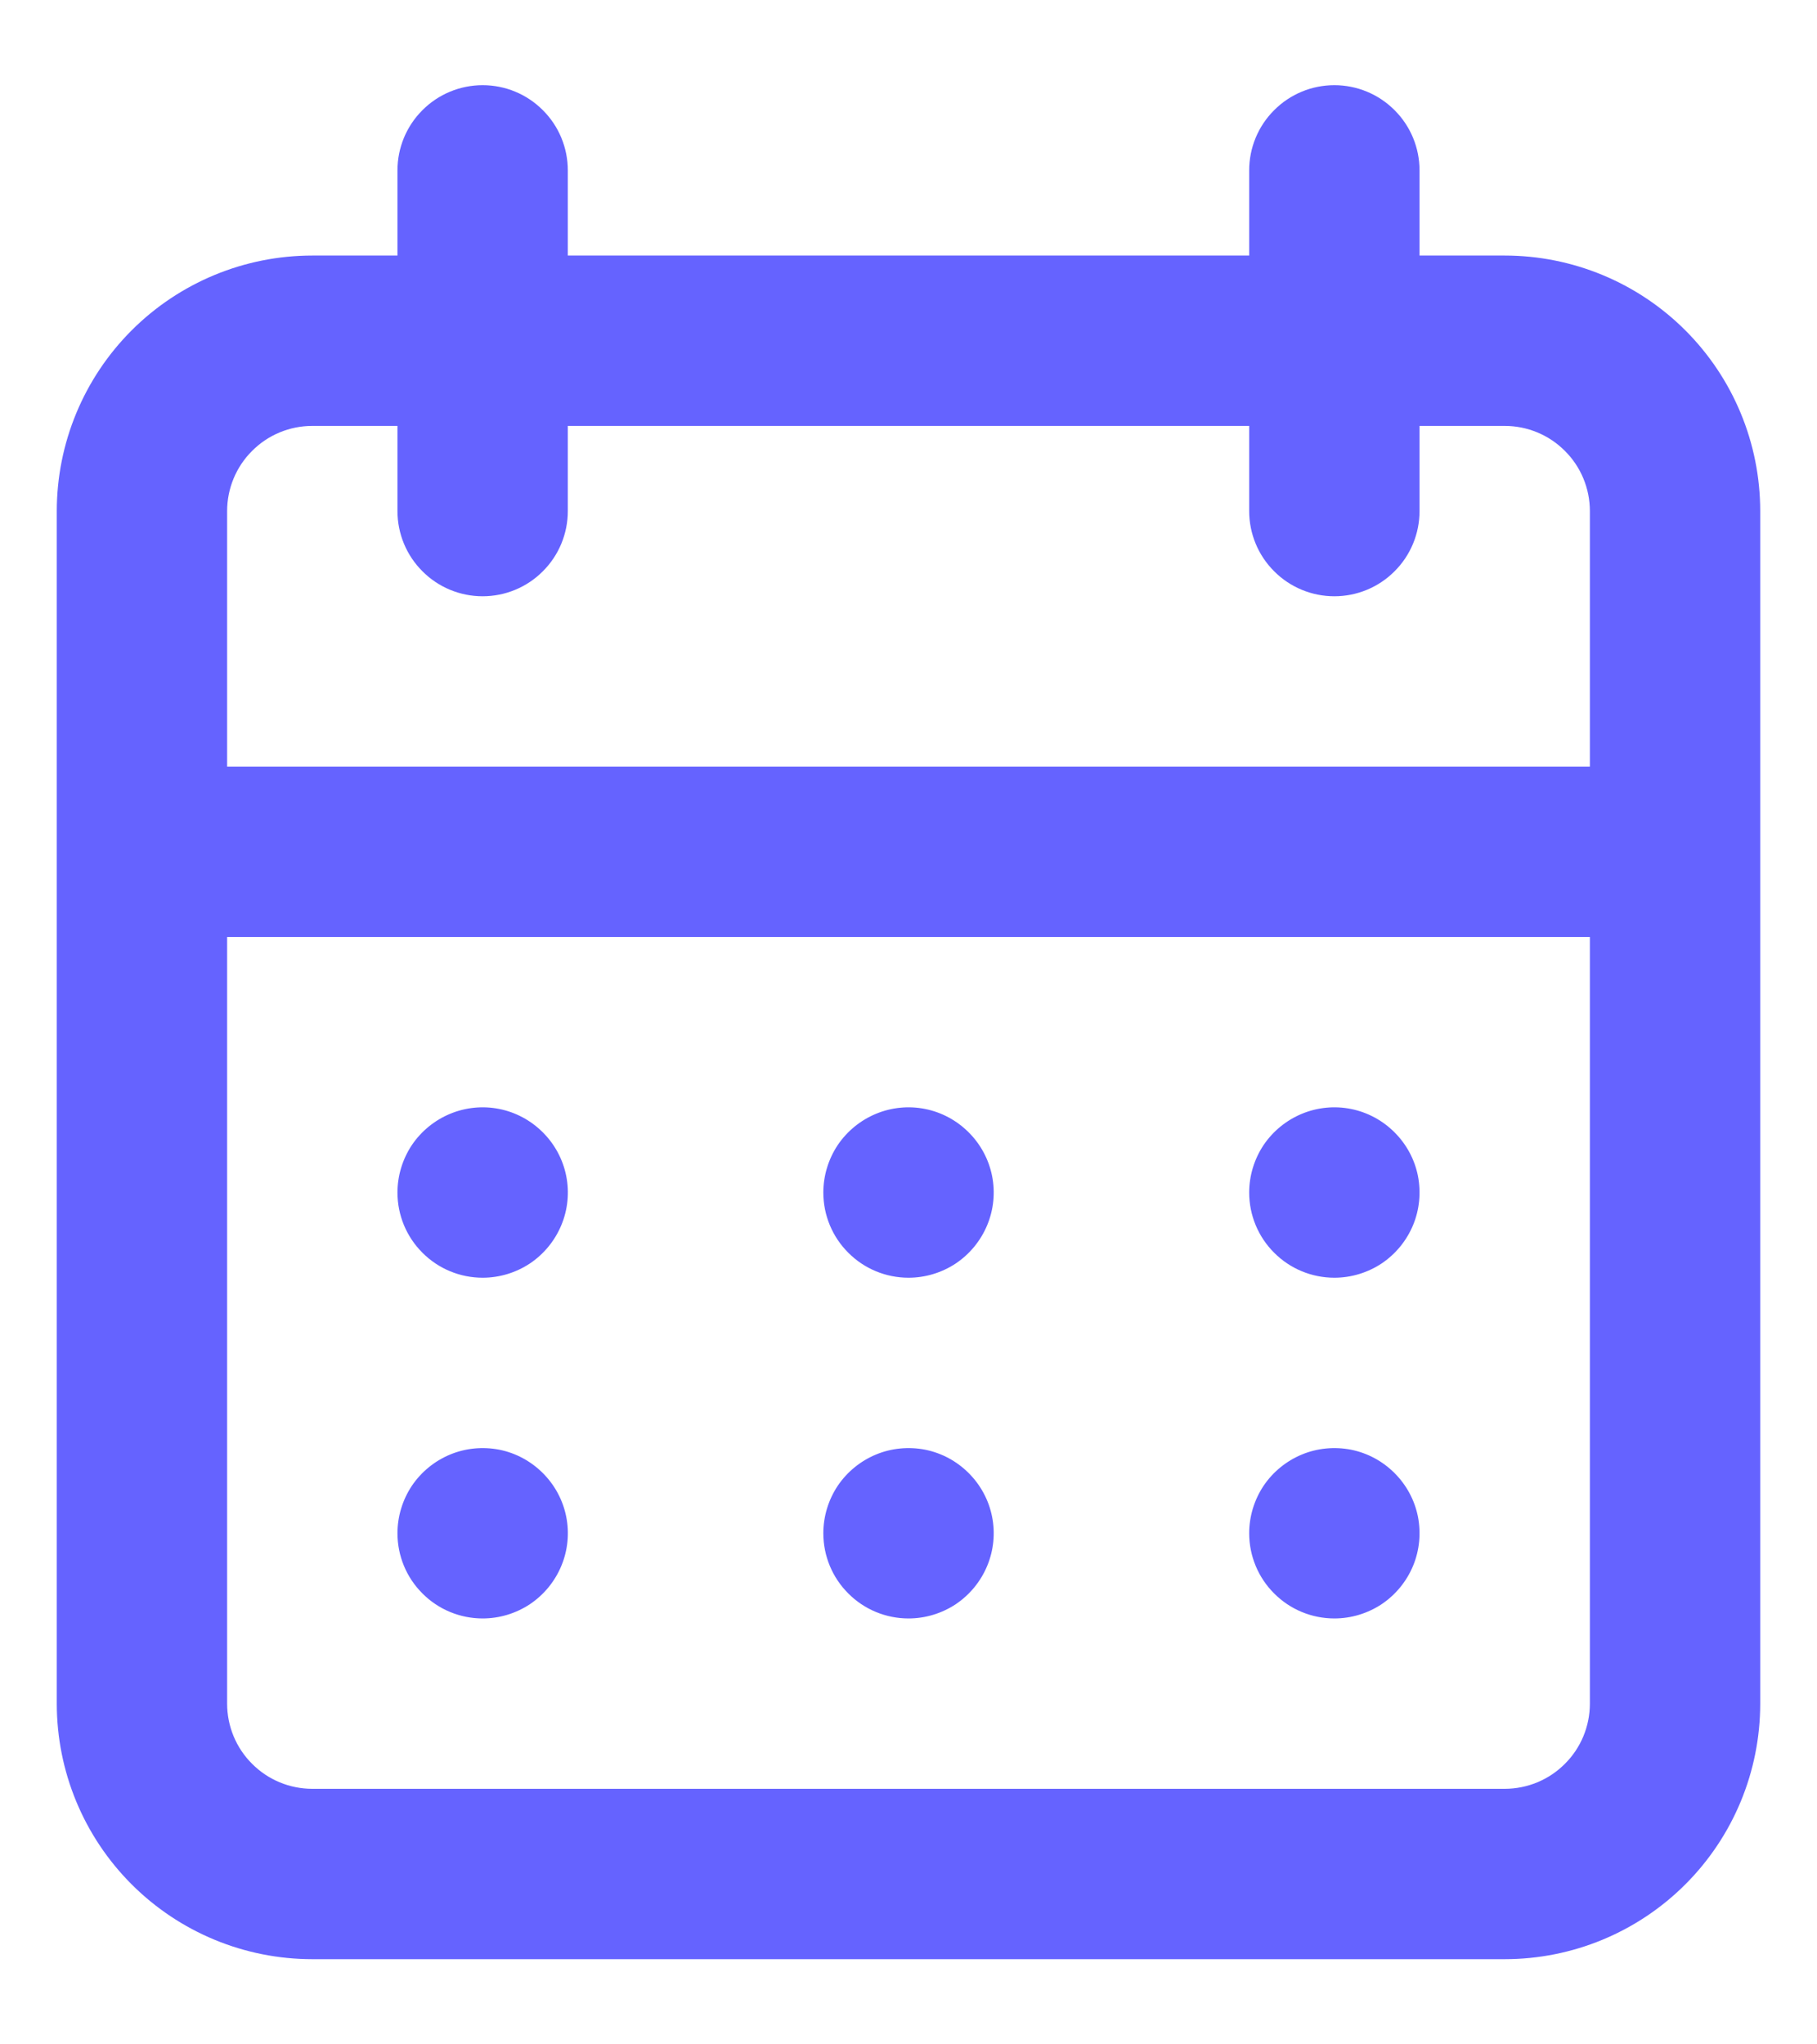 <svg width="16" height="18" viewBox="0 0 16 18" fill="none" xmlns="http://www.w3.org/2000/svg">
<path d="M8 14.25C8.148 14.25 8.293 14.206 8.417 14.124C8.54 14.041 8.636 13.924 8.693 13.787C8.75 13.65 8.765 13.499 8.736 13.354C8.707 13.208 8.635 13.075 8.53 12.97C8.425 12.865 8.292 12.793 8.146 12.764C8.001 12.736 7.85 12.75 7.713 12.807C7.576 12.864 7.459 12.96 7.376 13.083C7.294 13.207 7.25 13.352 7.25 13.5C7.25 13.699 7.329 13.89 7.47 14.03C7.61 14.171 7.801 14.25 8 14.25ZM11.75 14.25C11.898 14.25 12.043 14.206 12.167 14.124C12.29 14.041 12.386 13.924 12.443 13.787C12.5 13.65 12.514 13.499 12.486 13.354C12.457 13.208 12.385 13.075 12.28 12.97C12.175 12.865 12.042 12.793 11.896 12.764C11.751 12.736 11.6 12.75 11.463 12.807C11.326 12.864 11.209 12.96 11.126 13.083C11.044 13.207 11 13.352 11 13.5C11 13.699 11.079 13.89 11.22 14.03C11.36 14.171 11.551 14.25 11.75 14.25ZM11.75 11.25C11.898 11.25 12.043 11.206 12.167 11.124C12.29 11.041 12.386 10.924 12.443 10.787C12.5 10.65 12.514 10.499 12.486 10.354C12.457 10.208 12.385 10.075 12.28 9.97C12.175 9.865 12.042 9.793 11.896 9.764C11.751 9.735 11.6 9.75 11.463 9.807C11.326 9.864 11.209 9.96 11.126 10.083C11.044 10.207 11 10.352 11 10.5C11 10.699 11.079 10.89 11.22 11.03C11.36 11.171 11.551 11.25 11.75 11.25ZM8 11.25C8.148 11.25 8.293 11.206 8.417 11.124C8.54 11.041 8.636 10.924 8.693 10.787C8.75 10.65 8.765 10.499 8.736 10.354C8.707 10.208 8.635 10.075 8.53 9.97C8.425 9.865 8.292 9.793 8.146 9.764C8.001 9.735 7.85 9.75 7.713 9.807C7.576 9.864 7.459 9.96 7.376 10.083C7.294 10.207 7.25 10.352 7.25 10.5C7.25 10.699 7.329 10.89 7.47 11.03C7.61 11.171 7.801 11.25 8 11.25ZM13.25 2.25H12.5V1.5C12.5 1.301 12.421 1.11 12.28 0.97C12.14 0.829 11.949 0.75 11.75 0.75C11.551 0.75 11.36 0.829 11.22 0.97C11.079 1.11 11 1.301 11 1.5V2.25H5V1.5C5 1.301 4.921 1.11 4.78 0.97C4.64 0.829 4.449 0.75 4.25 0.75C4.051 0.75 3.86 0.829 3.72 0.97C3.579 1.11 3.5 1.301 3.5 1.5V2.25H2.75C2.153 2.25 1.581 2.487 1.159 2.909C0.737 3.331 0.5 3.903 0.5 4.5V15C0.5 15.597 0.737 16.169 1.159 16.591C1.581 17.013 2.153 17.25 2.75 17.25H13.25C13.847 17.25 14.419 17.013 14.841 16.591C15.263 16.169 15.5 15.597 15.5 15V4.5C15.5 3.903 15.263 3.331 14.841 2.909C14.419 2.487 13.847 2.25 13.25 2.25ZM14 15C14 15.199 13.921 15.39 13.78 15.53C13.64 15.671 13.449 15.75 13.25 15.75H2.75C2.551 15.75 2.36 15.671 2.22 15.53C2.079 15.39 2 15.199 2 15V8.25H14V15ZM14 6.75H2V4.5C2 4.301 2.079 4.11 2.22 3.97C2.36 3.829 2.551 3.75 2.75 3.75H3.5V4.5C3.5 4.699 3.579 4.89 3.72 5.03C3.86 5.171 4.051 5.25 4.25 5.25C4.449 5.25 4.64 5.171 4.78 5.03C4.921 4.89 5 4.699 5 4.5V3.75H11V4.5C11 4.699 11.079 4.89 11.22 5.03C11.36 5.171 11.551 5.25 11.75 5.25C11.949 5.25 12.14 5.171 12.28 5.03C12.421 4.89 12.5 4.699 12.5 4.5V3.75H13.25C13.449 3.75 13.64 3.829 13.78 3.97C13.921 4.11 14 4.301 14 4.5V6.75ZM4.25 11.25C4.398 11.25 4.543 11.206 4.667 11.124C4.79 11.041 4.886 10.924 4.943 10.787C5 10.65 5.015 10.499 4.986 10.354C4.957 10.208 4.885 10.075 4.78 9.97C4.675 9.865 4.542 9.793 4.396 9.764C4.251 9.735 4.1 9.75 3.963 9.807C3.826 9.864 3.709 9.96 3.626 10.083C3.544 10.207 3.5 10.352 3.5 10.5C3.5 10.699 3.579 10.89 3.72 11.03C3.86 11.171 4.051 11.25 4.25 11.25ZM4.25 14.25C4.398 14.25 4.543 14.206 4.667 14.124C4.79 14.041 4.886 13.924 4.943 13.787C5 13.65 5.015 13.499 4.986 13.354C4.957 13.208 4.885 13.075 4.78 12.97C4.675 12.865 4.542 12.793 4.396 12.764C4.251 12.736 4.1 12.75 3.963 12.807C3.826 12.864 3.709 12.96 3.626 13.083C3.544 13.207 3.5 13.352 3.5 13.5C3.5 13.699 3.579 13.89 3.72 14.03C3.86 14.171 4.051 14.25 4.25 14.25Z" fill="#6563FF"/>
</svg>

